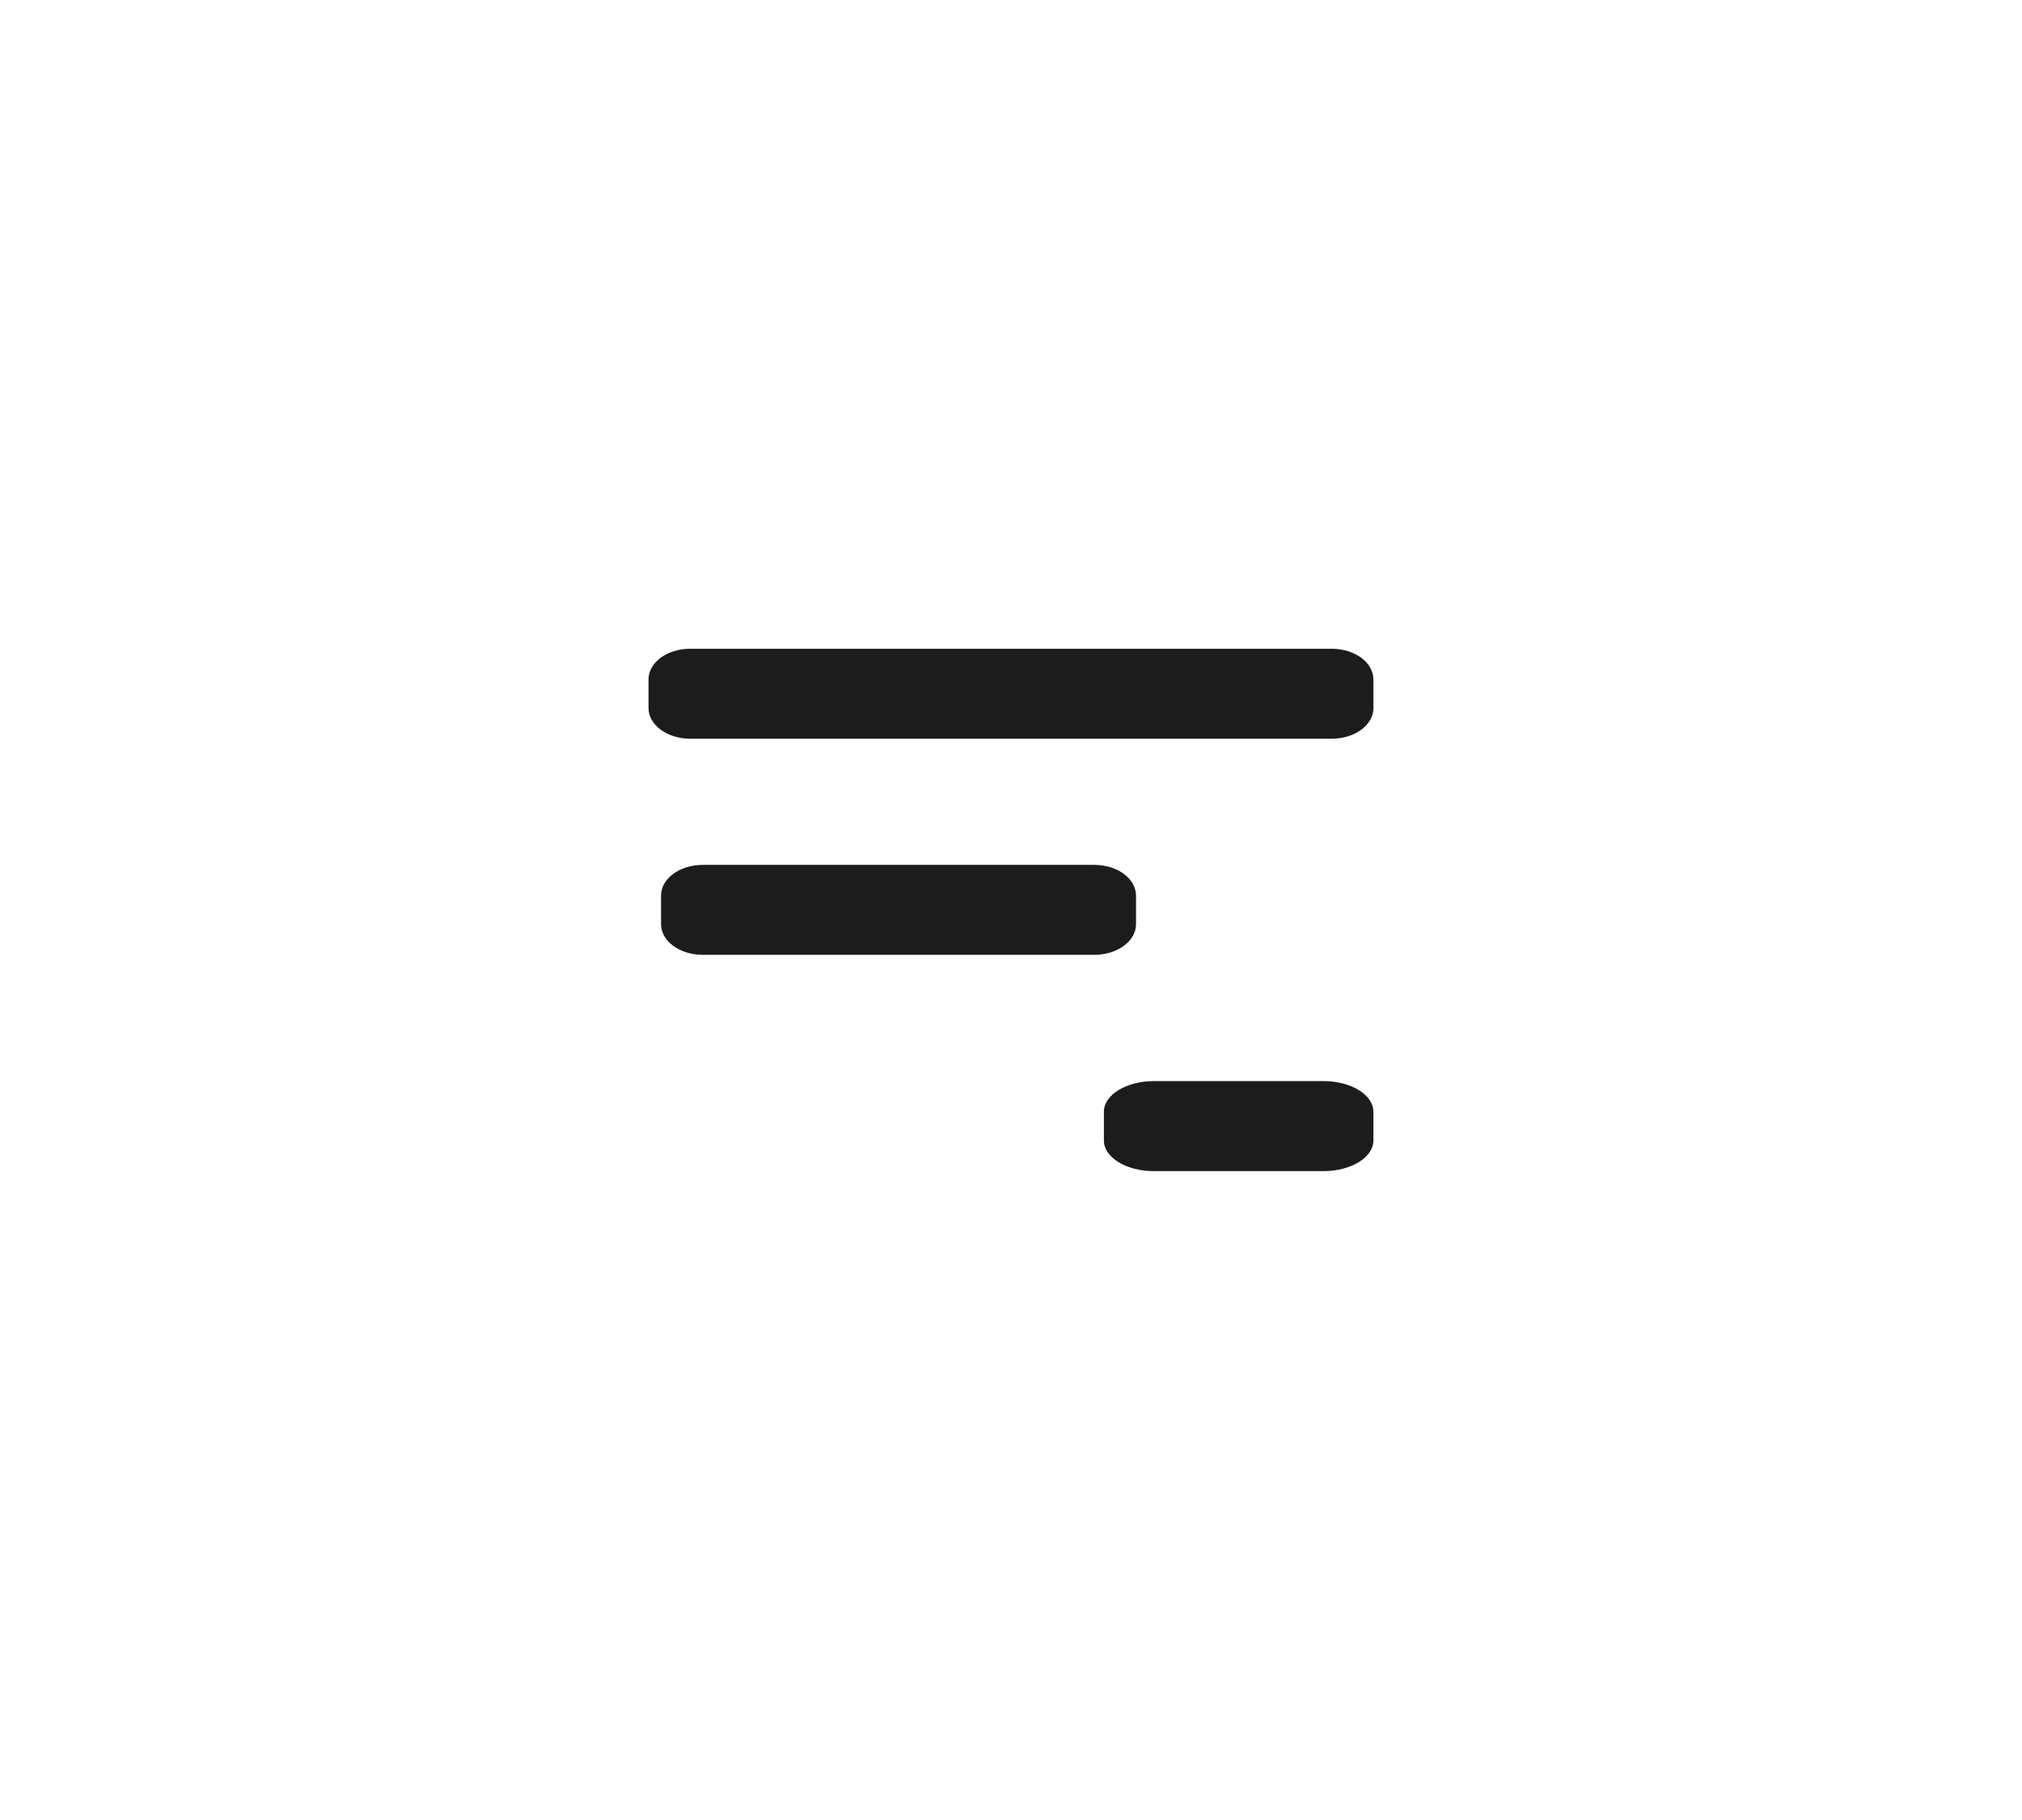 <svg xmlns="http://www.w3.org/2000/svg" xmlns:xlink="http://www.w3.org/1999/xlink" width="46.765" height="42.084" viewBox="0 0 46.765 42.084"><defs><style>.a{fill:#1c1c1c;}.b{filter:url(#e);}.c{filter:url(#c);}.d{filter:url(#a);}</style><filter id="a" x="0" y="0" width="46.765" height="32.08" filterUnits="userSpaceOnUse"><feOffset input="SourceAlpha"/><feGaussianBlur stdDeviation="5" result="b"/><feFlood flood-opacity="0.102"/><feComposite operator="in" in2="b"/><feComposite in="SourceGraphic"/></filter><filter id="c" x="0.287" y="5.003" width="40.984" height="32.08" filterUnits="userSpaceOnUse"><feOffset input="SourceAlpha"/><feGaussianBlur stdDeviation="5" result="d"/><feFlood flood-opacity="0.102"/><feComposite operator="in" in2="d"/><feComposite in="SourceGraphic"/></filter><filter id="e" x="10.532" y="10.004" width="36.233" height="32.08" filterUnits="userSpaceOnUse"><feOffset input="SourceAlpha"/><feGaussianBlur stdDeviation="5" result="f"/><feFlood flood-opacity="0.102"/><feComposite operator="in" in2="f"/><feComposite in="SourceGraphic"/></filter></defs><g transform="translate(15 15)"><g class="d" transform="matrix(1, 0, 0, 1, -15, -15)"><path class="a" d="M123.165,94.934c0,.392-.431.709-.964.709H107.363c-.532,0-.964-.318-.964-.709v-.662c0-.392.431-.709.964-.709H122.2c.532,0,.964.318.964.709Z" transform="translate(-91.4 -78.56)"/></g><g class="c" transform="matrix(1, 0, 0, 1, -15, -15)"><path class="a" d="M201.384,240.312c0,.392-.431.709-.964.709h-9.057c-.532,0-.964-.317-.964-.709v-.662c0-.392.431-.709.964-.709h9.057c.532,0,.964.317.964.709Z" transform="translate(-175.11 -218.94)"/></g><g class="b" transform="matrix(1, 0, 0, 1, -15, -15)"><path class="a" d="M280.634,385.664c0,.392-.517.709-1.154.709h-3.925c-.638,0-1.154-.317-1.154-.709V385c0-.391.517-.709,1.154-.709h3.925c.638,0,1.154.318,1.154.709Z" transform="translate(-248.87 -359.29)"/></g></g></svg>